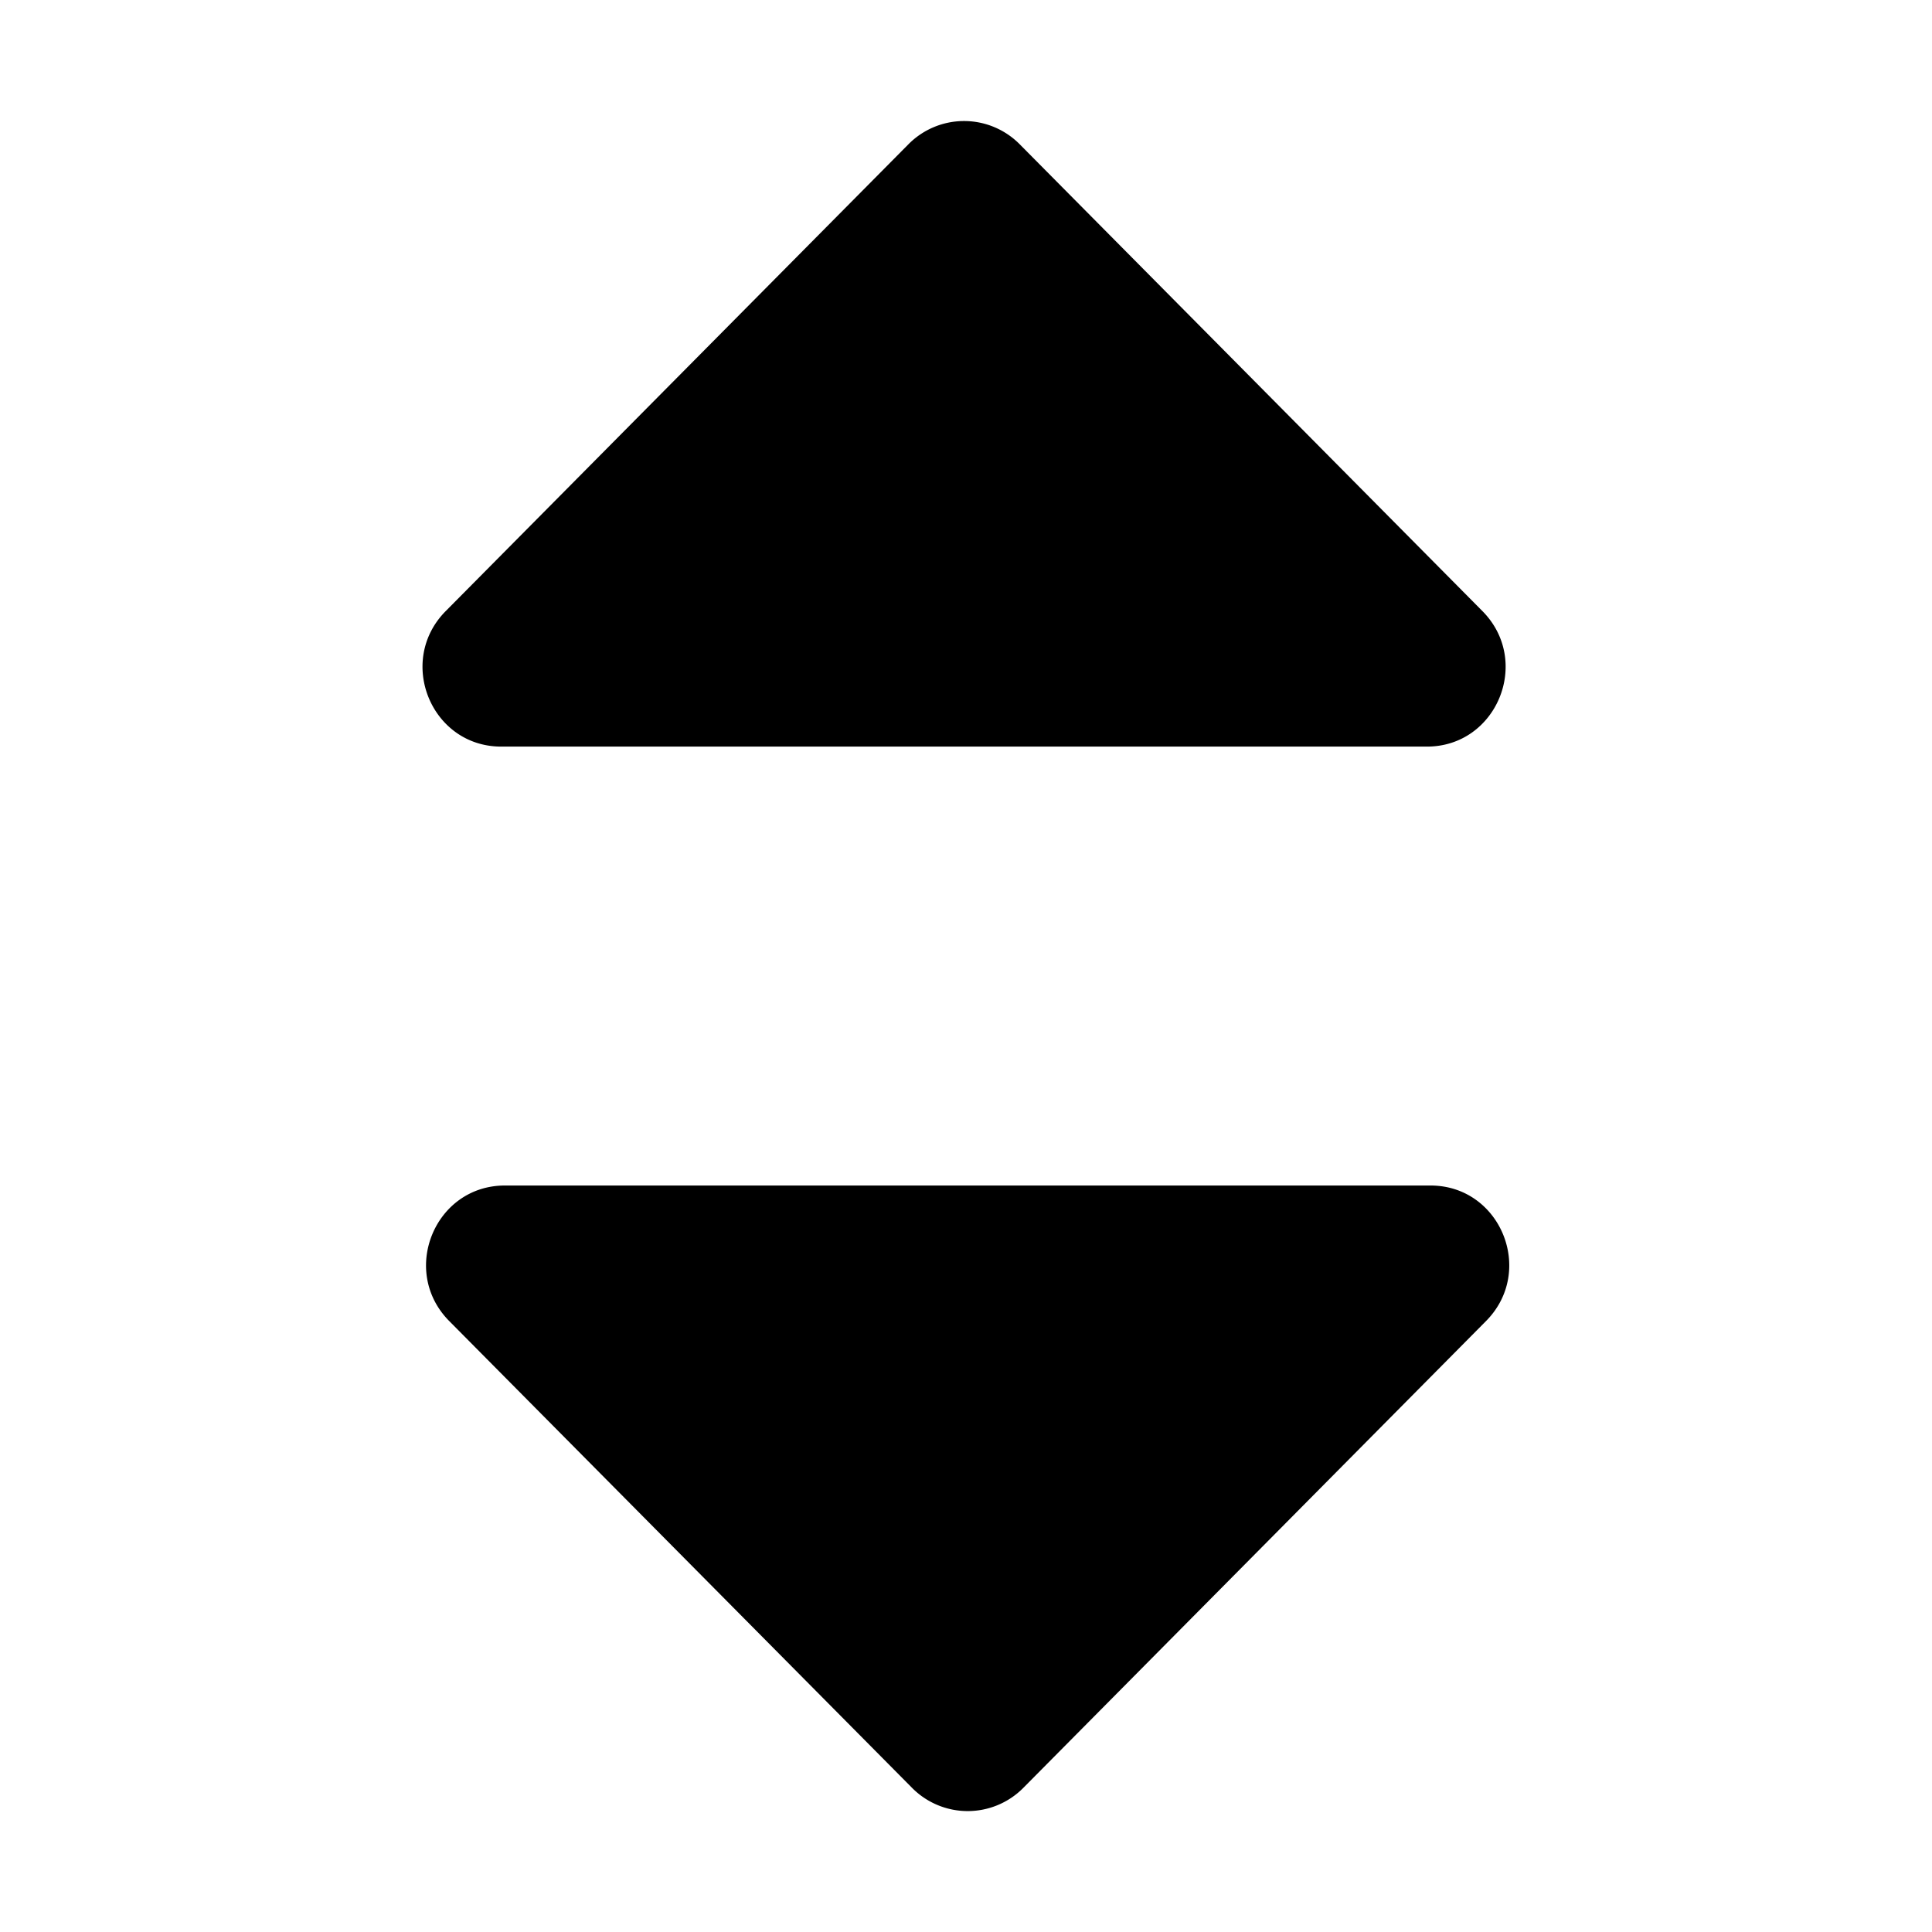 <!--
* SPDX-FileCopyrightText: © 2020 Liferay, Inc. <https://liferay.com>
* SPDX-FileCopyrightText: © 2020 Contributors to the project Clay <https://github.com/liferay/clay/graphs/contributors>
*
* SPDX-License-Identifier: BSD-3-Clause
-->
<svg viewBox="0 0 16 16" xmlns="http://www.w3.org/2000/svg"><path fill-rule="evenodd" clip-rule="evenodd" d="m8.445 1.195 3.832 3.866c.41.414.12 1.122-.46 1.122H4.151c-.58 0-.87-.708-.46-1.122l3.832-3.866a.648.648 0 0 1 .922 0Zm-.893 13.61L3.72 10.94c-.41-.414-.119-1.122.461-1.122h7.666c.58 0 .87.708.46 1.122l-3.832 3.866a.648.648 0 0 1-.922 0Z"/></svg>
